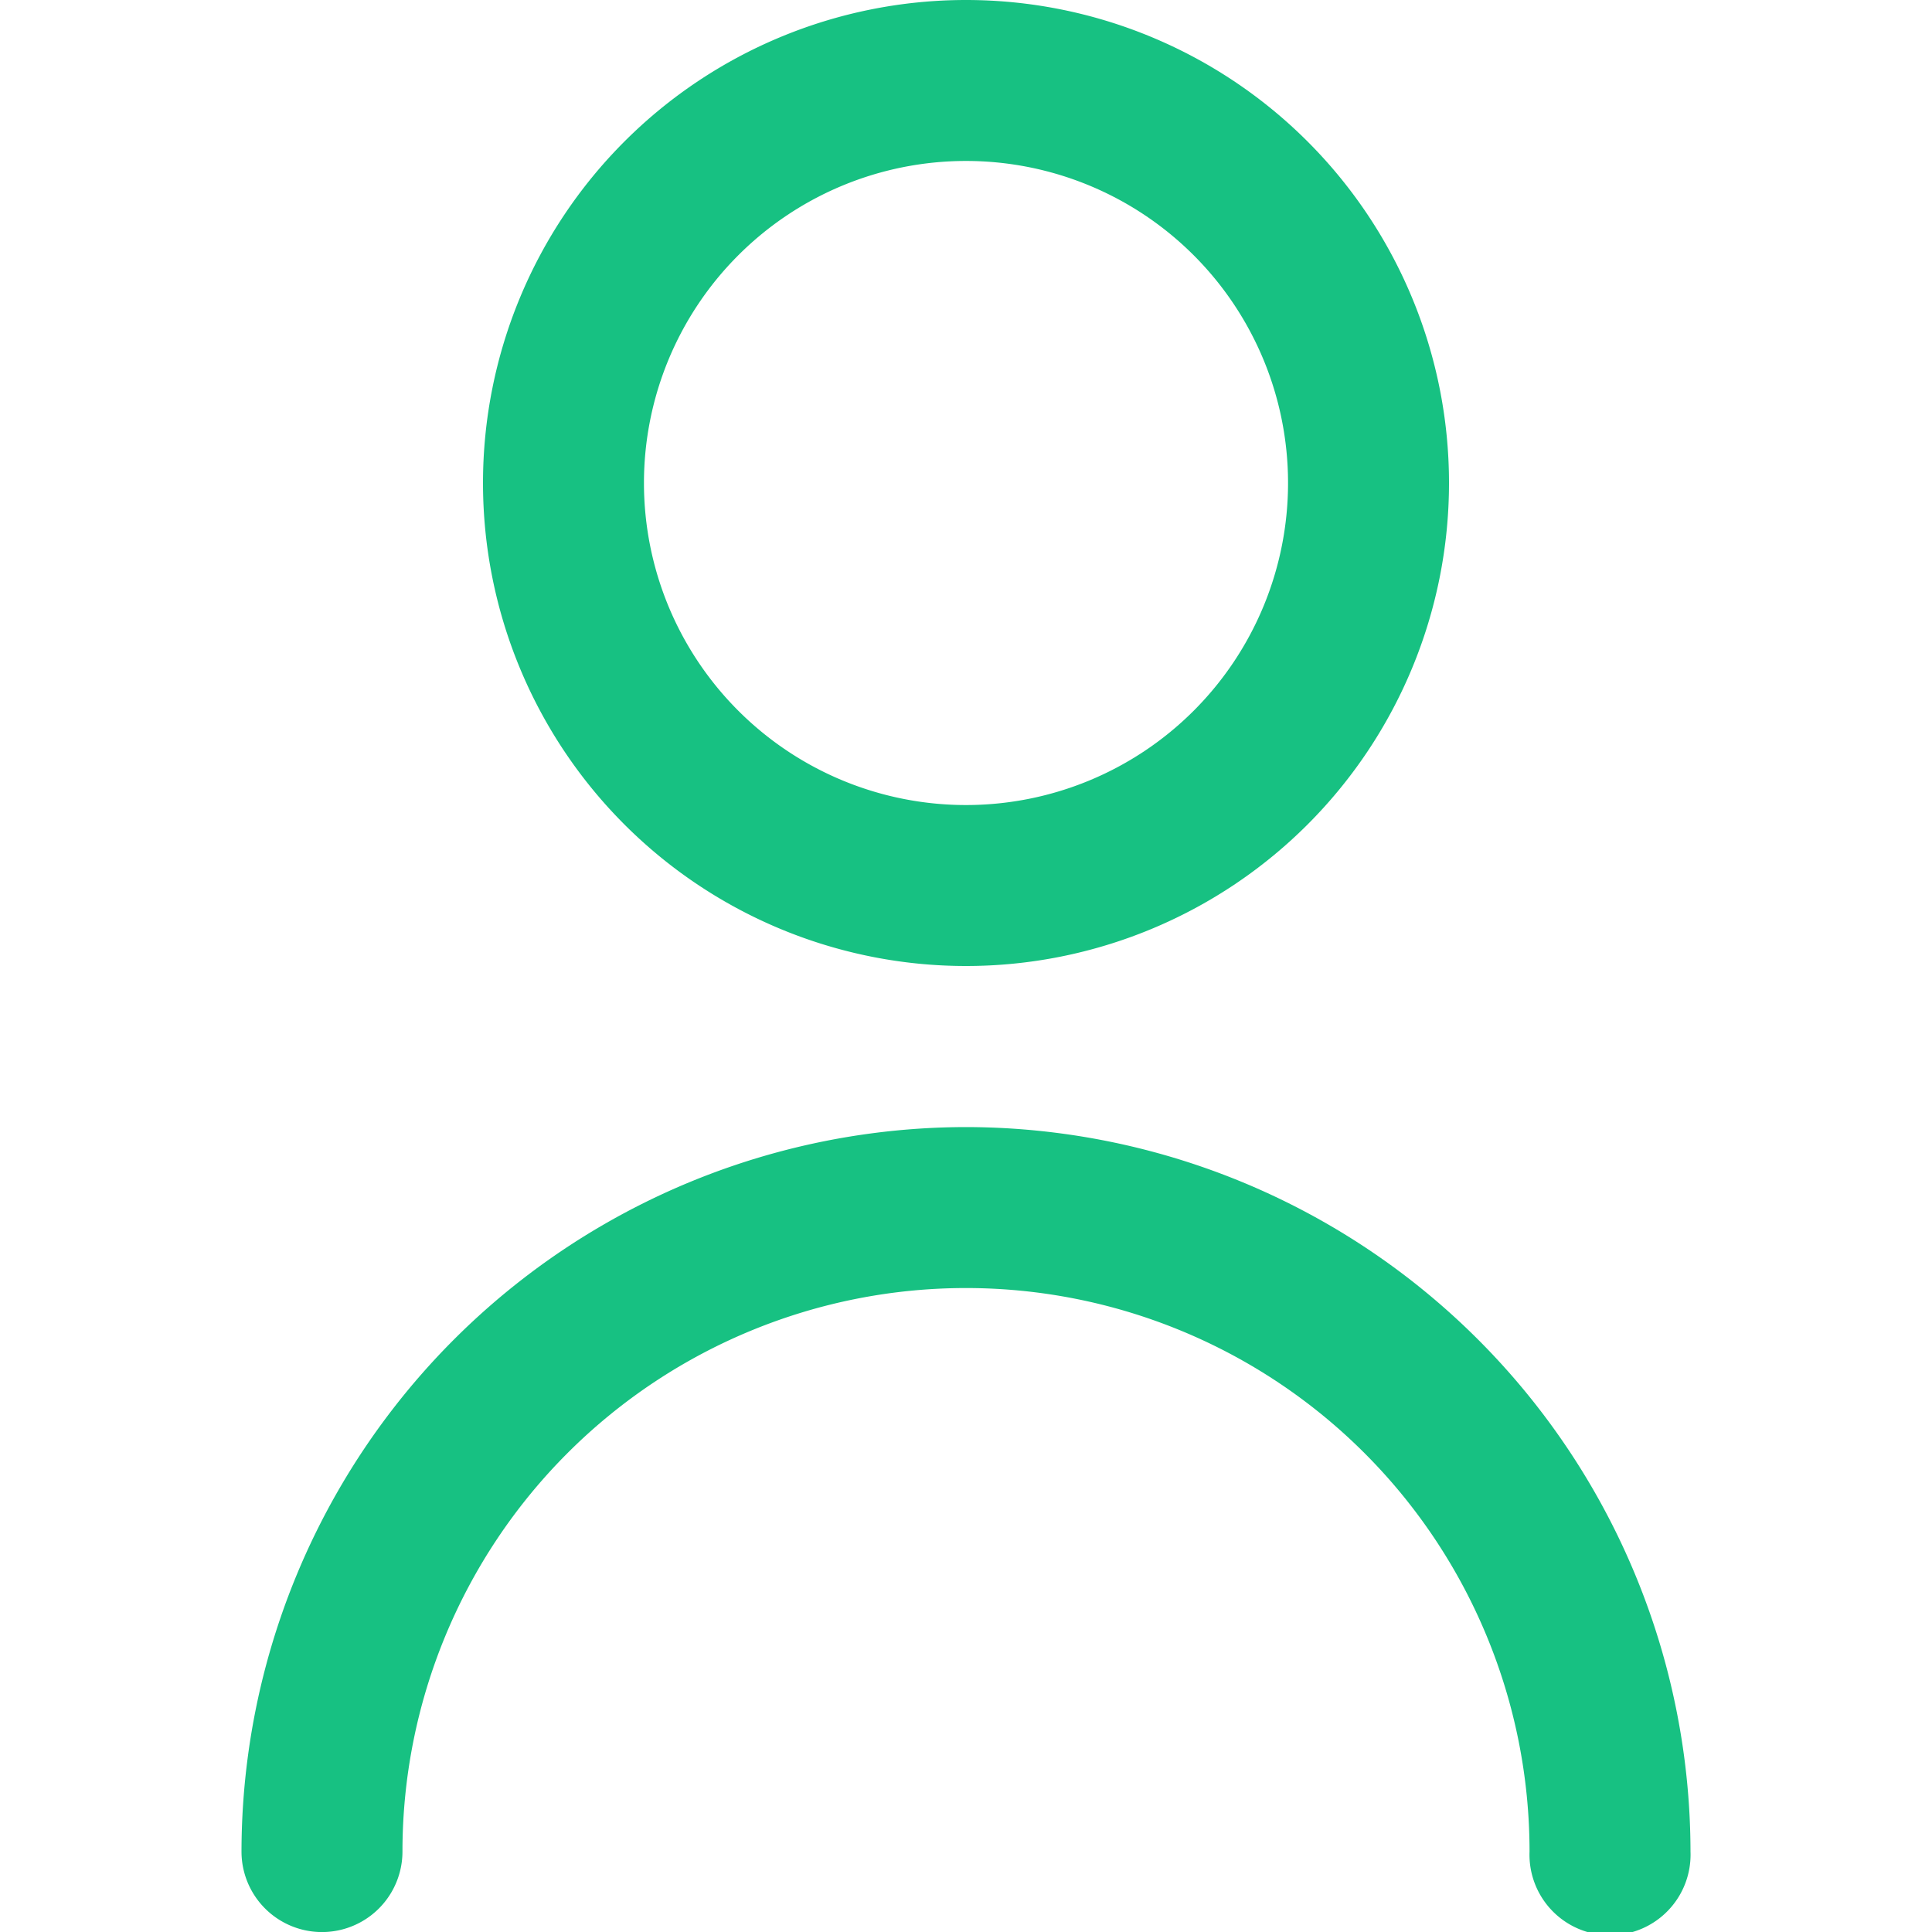 <svg width="16" height="16" fill="none" xmlns="http://www.w3.org/2000/svg"><g clip-path="url(#clip0_705_14363)" fill="#17C182"><path d="M8 8a4 4 0 100-8 4 4 0 000 8zm0-6.667a2.667 2.667 0 110 5.334 2.667 2.667 0 010-5.334zm0 8.001a6.007 6.007 0 00-6 6 .666.666 0 101.333 0 4.667 4.667 0 019.334 0 .667.667 0 101.333 0 6.007 6.007 0 00-6-6z"/></g><defs><clipPath id="clip0_705_14363"><path fill="#fff" d="M0 0h16v16H0z"/></clipPath></defs></svg>